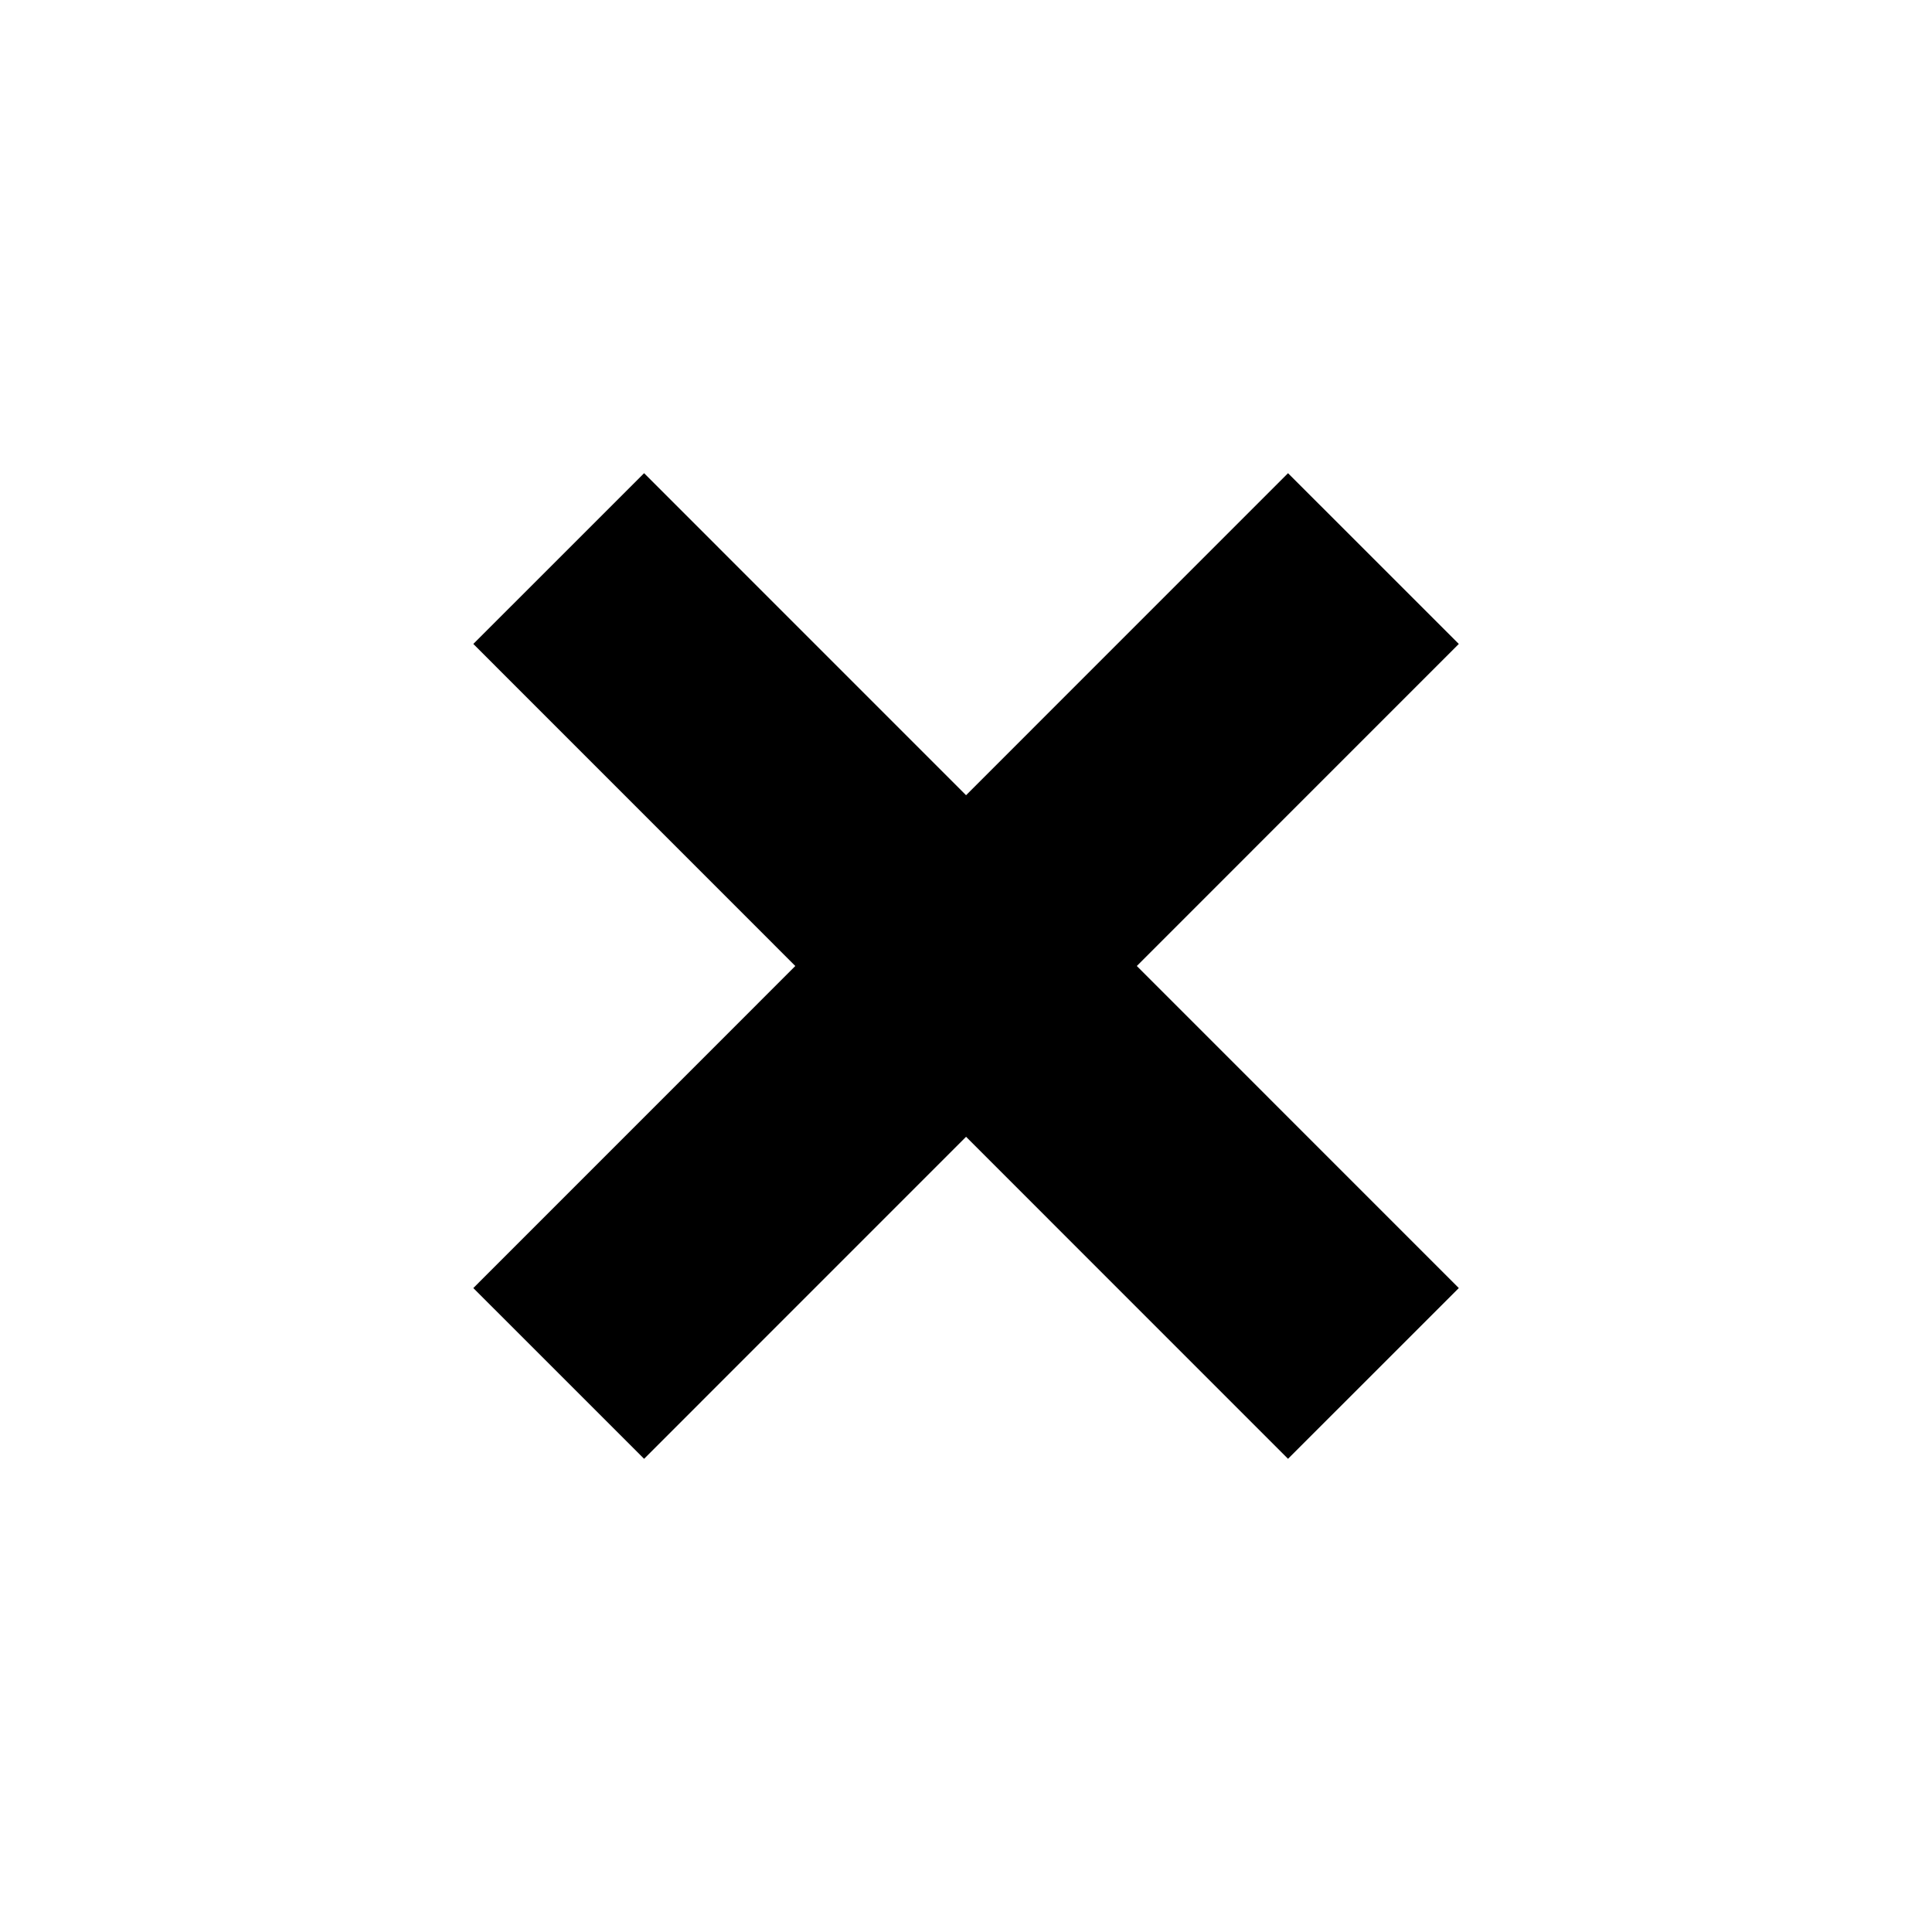 <svg width="16" height="16" viewBox="0 0 16 16" fill="none" xmlns="http://www.w3.org/2000/svg">
<path d="M5.334 5.333L10.667 10.667M10.667 5.333L5.334 10.667" stroke="currentColor" stroke-width="2" stroke-linecap="square"/>
</svg>
